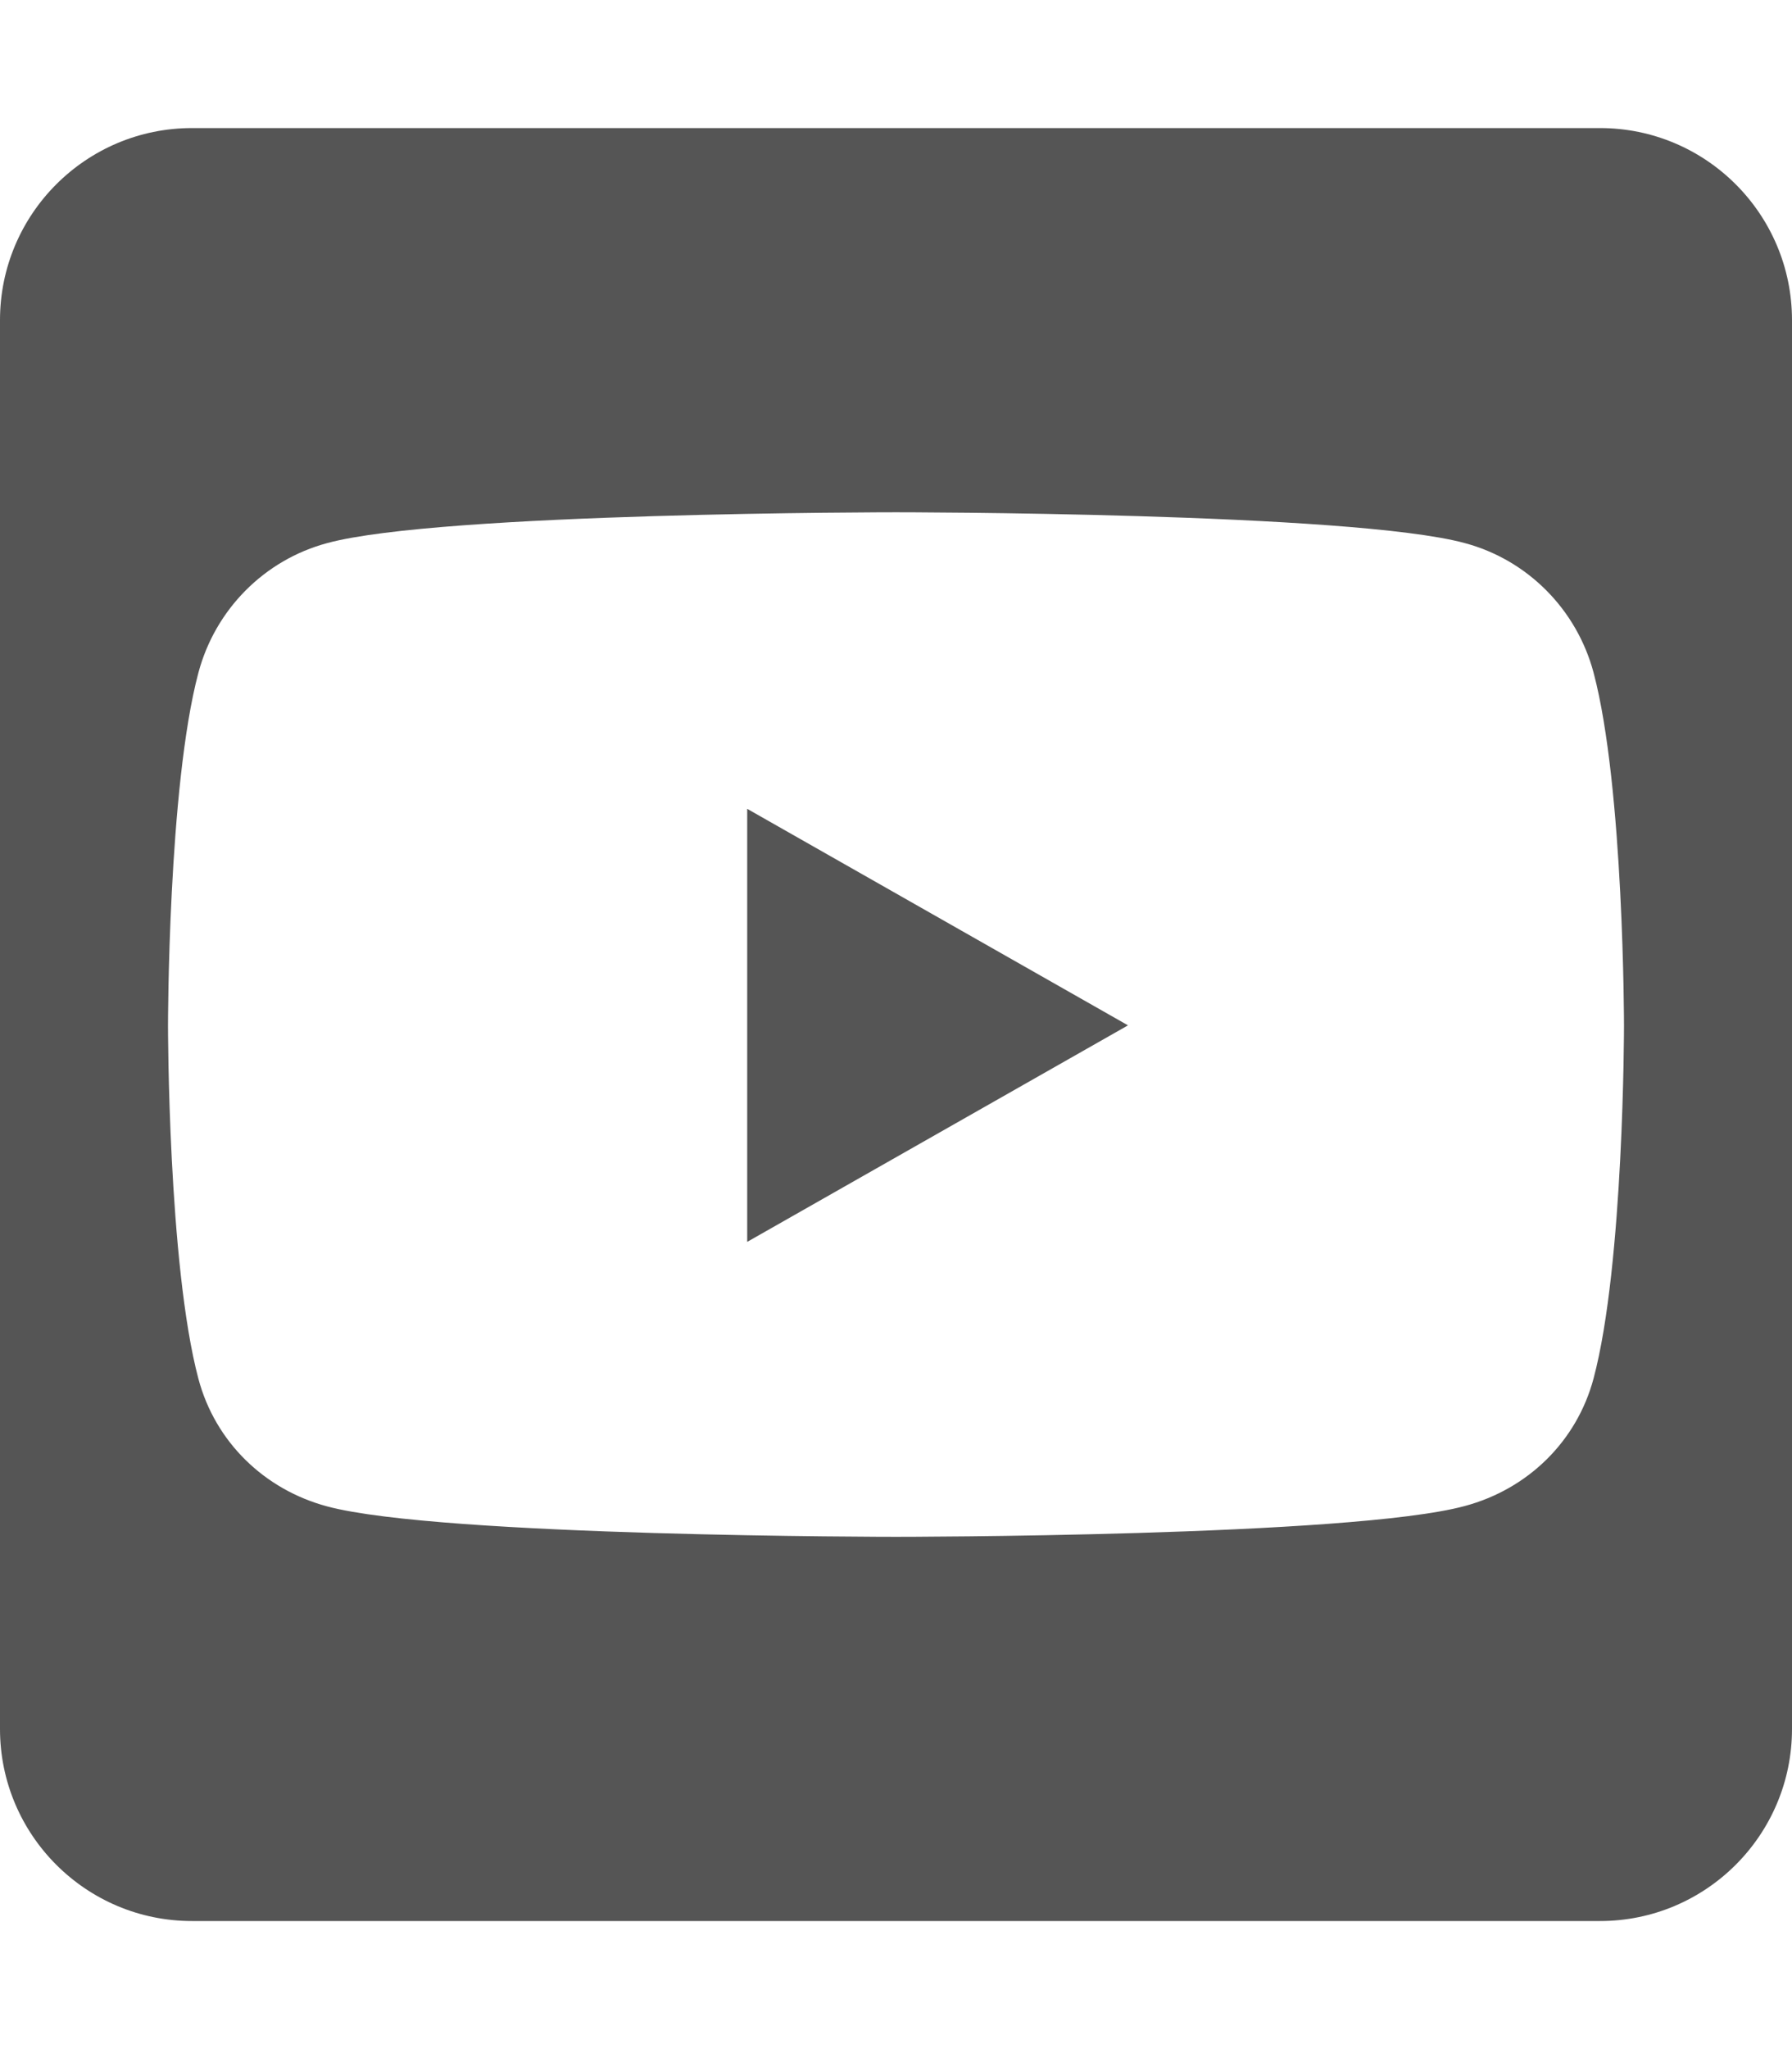 <svg xmlns="http://www.w3.org/2000/svg" viewBox="0 0 448 512" fill="#555555">
  <defs>
    <filter id="youtube-filter">
      <feColorMatrix
        color-interpolation-filters="sRGB"
        type="matrix"
        values="0 0   0   0   0.867
                0   0  0   0   0.467
                0   0   0  0  1   
                0   0   0   1   0 
                "
      />
    </filter>
  </defs>
  <path
    d="M186.8 202.1l95.2 54.1-95.2 54.1V202.1zM448 80v352c0 26.5-21.5 48-48 48H48c-26.5 0-48-21.5-48-48V80c0-26.5 21.5-48 48-48h352c26.5 0 48 21.5 48 48zm-42 176.3s0-59.6-7.6-88.2c-4.2-15.8-16.5-28.2-32.2-32.4C337.9 128 224 128 224 128s-113.9 0-142.2 7.7c-15.7 4.2-28 16.6-32.2 32.4-7.6 28.5-7.6 88.2-7.6 88.2s0 59.6 7.6 88.2c4.2 15.8 16.5 27.7 32.2 31.9C110.1 384 224 384 224 384s113.9 0 142.2-7.7c15.7-4.2 28-16.1 32.2-31.9 7.6-28.5 7.6-88.1 7.6-88.1z"
  />
</svg>

